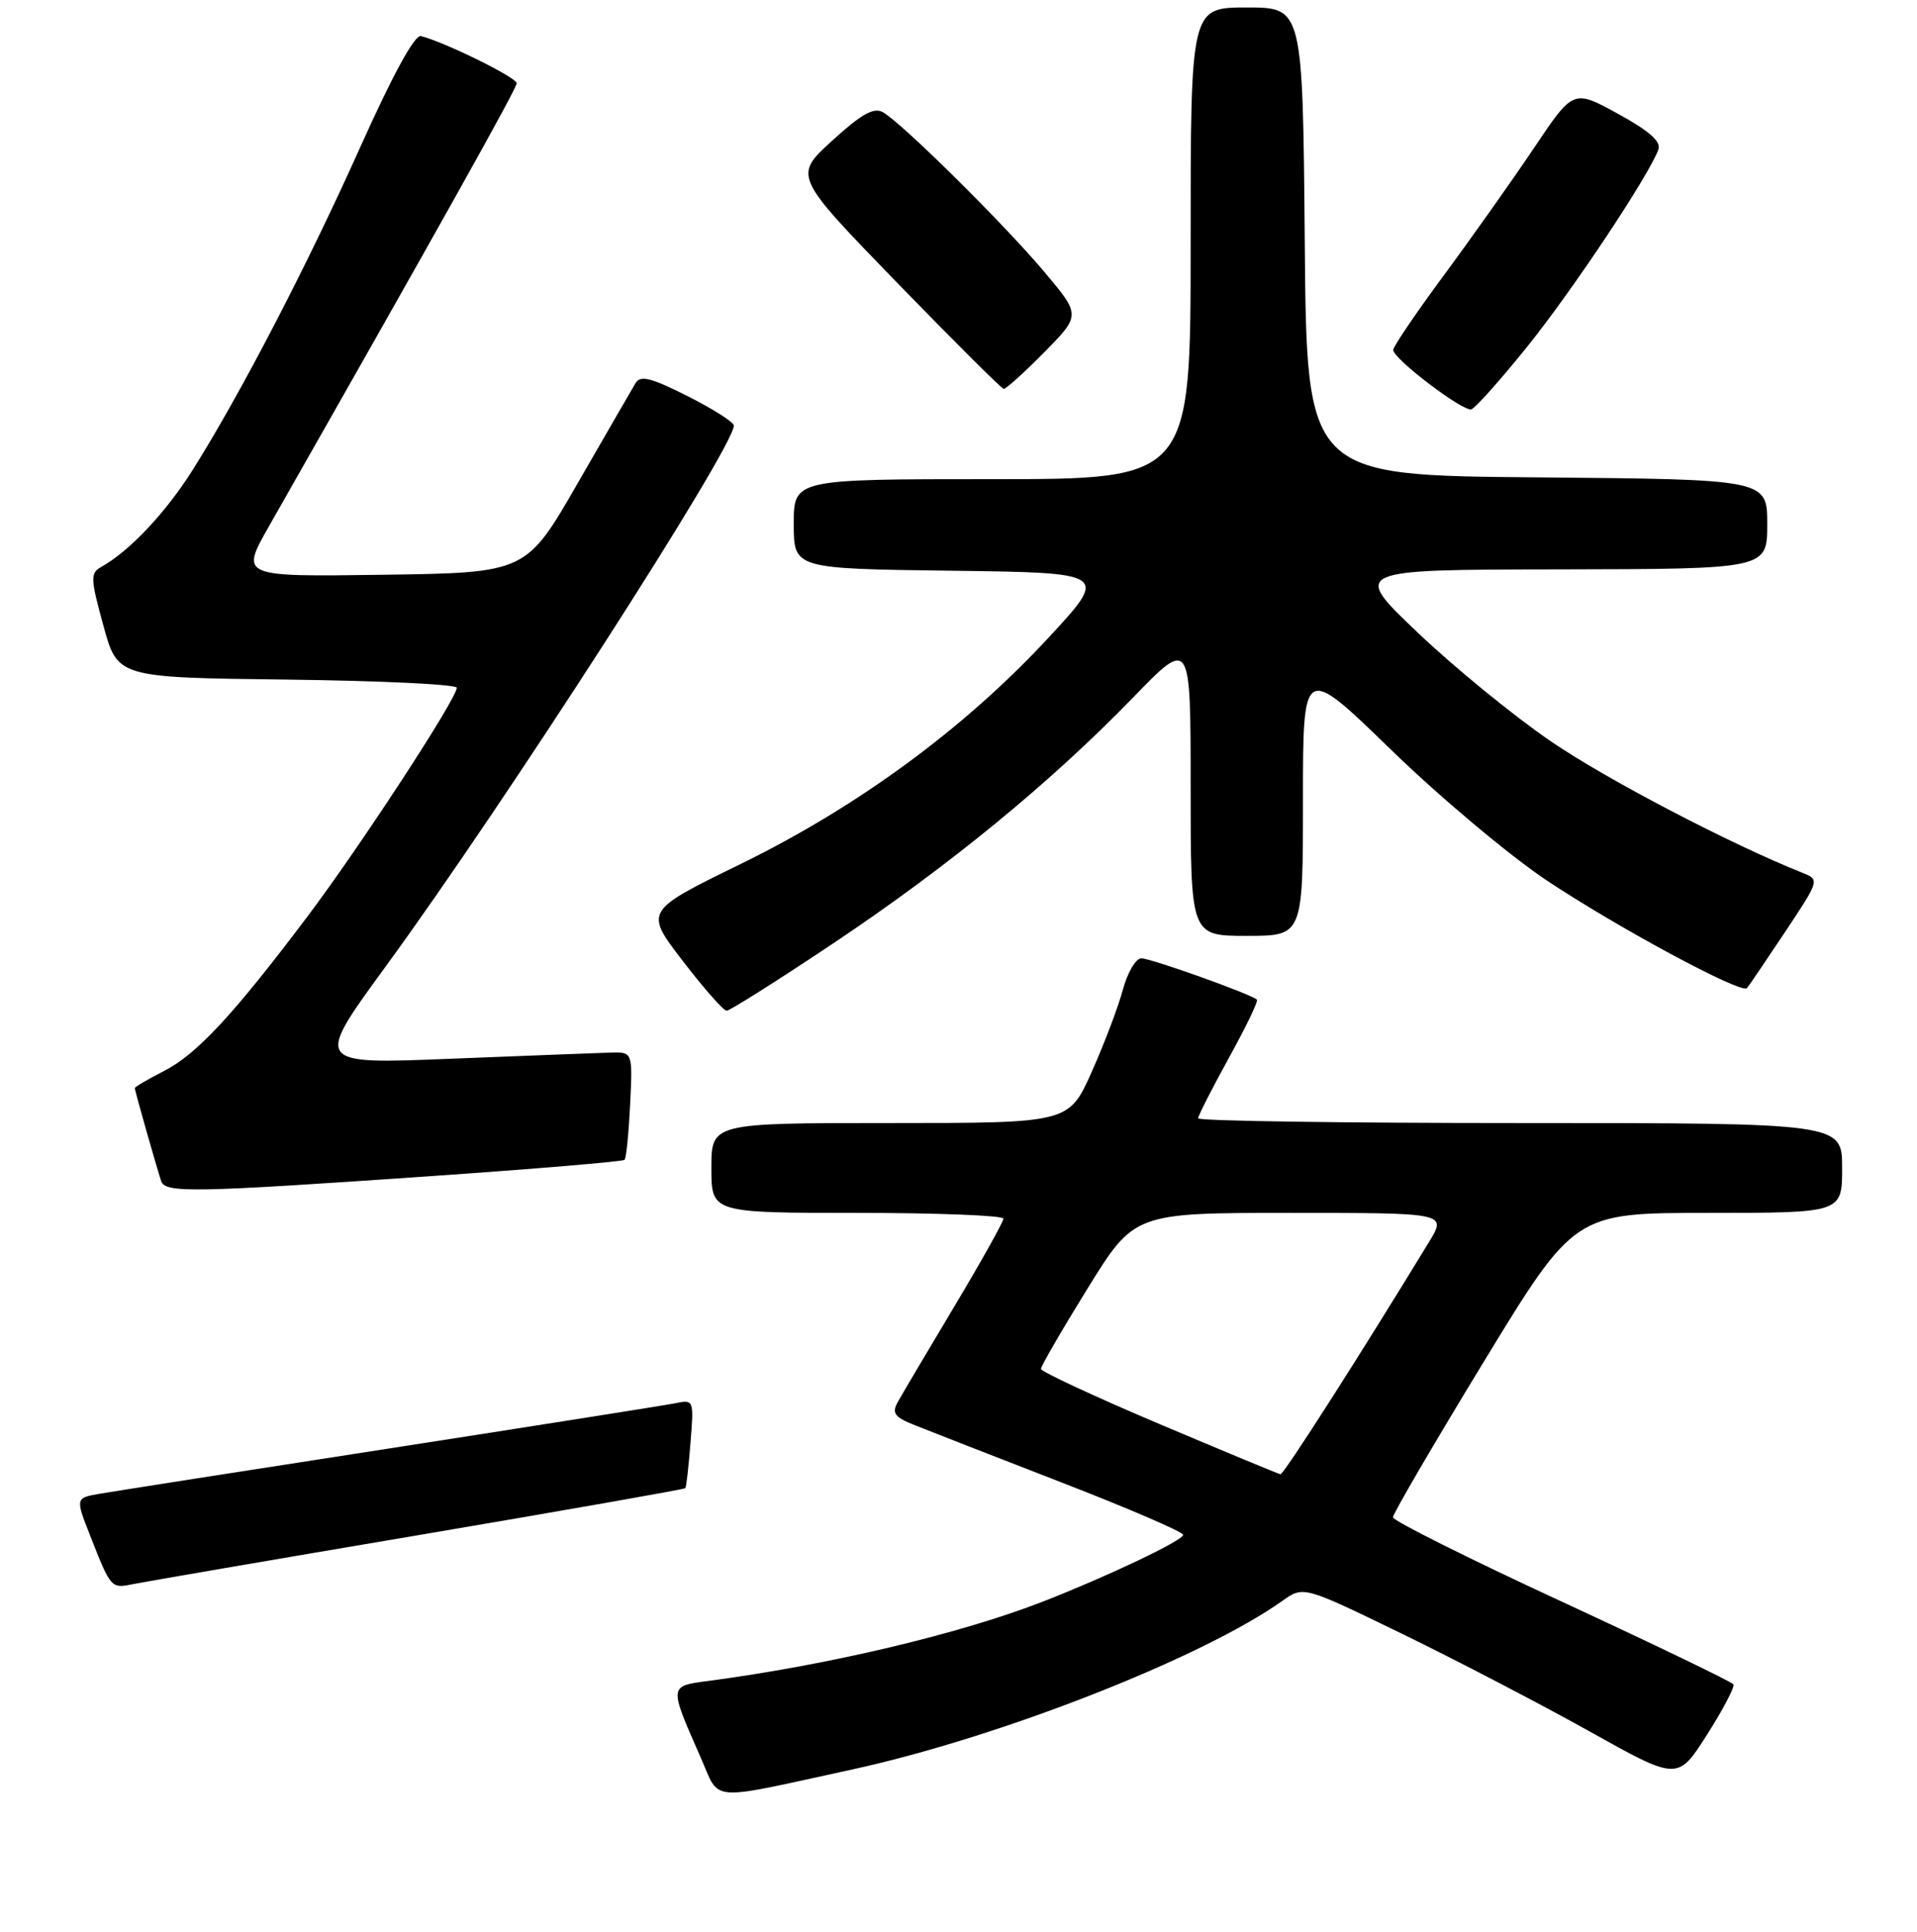 <?xml version="1.0" encoding="UTF-8" standalone="no"?>
<!DOCTYPE svg PUBLIC "-//W3C//DTD SVG 1.1//EN" "http://www.w3.org/Graphics/SVG/1.1/DTD/svg11.dtd" >
<svg xmlns="http://www.w3.org/2000/svg" xmlns:xlink="http://www.w3.org/1999/xlink" version="1.1" viewBox="0 0 256 258">
 <g >
 <path fill="currentColor"
d=" M 113.85 236.33 C 133.48 232.05 160.54 221.44 171.28 213.80 C 174.07 211.82 174.07 211.82 187.28 218.24 C 194.55 221.78 205.80 227.64 212.28 231.26 C 224.05 237.84 224.05 237.84 227.95 231.71 C 230.10 228.33 231.69 225.30 231.48 224.97 C 231.28 224.64 220.97 219.67 208.58 213.93 C 196.18 208.20 186.03 203.12 186.02 202.66 C 186.01 202.20 191.46 192.86 198.13 181.91 C 210.26 162.00 210.26 162.00 228.13 162.00 C 246.00 162.00 246.00 162.00 246.00 156.00 C 246.00 150.00 246.00 150.00 203.00 150.00 C 179.35 150.00 160.00 149.72 160.00 149.37 C 160.00 149.03 161.85 145.40 164.10 141.31 C 166.36 137.22 168.05 133.72 167.85 133.52 C 167.13 132.80 153.71 128.00 152.42 128.00 C 151.68 128.00 150.57 129.89 149.95 132.19 C 149.33 134.50 147.45 139.45 145.78 143.19 C 142.73 150.00 142.73 150.00 118.87 150.00 C 95.00 150.00 95.00 150.00 95.00 156.00 C 95.00 162.00 95.00 162.00 114.50 162.00 C 125.22 162.00 134.00 162.35 134.00 162.77 C 134.00 163.19 131.04 168.48 127.43 174.52 C 123.82 180.56 120.42 186.30 119.88 187.28 C 119.07 188.76 119.46 189.28 122.20 190.37 C 124.01 191.10 132.81 194.53 141.75 198.00 C 150.69 201.46 158.00 204.62 158.00 205.00 C 158.00 205.75 147.93 210.54 139.26 213.92 C 128.25 218.21 110.75 222.37 94.70 224.50 C 89.28 225.22 89.30 225.02 93.57 234.74 C 96.23 240.76 94.20 240.60 113.85 236.33 Z  M 55.89 205.04 C 75.36 201.74 91.39 198.92 91.52 198.77 C 91.65 198.62 91.96 195.89 92.21 192.71 C 92.67 186.92 92.67 186.91 90.09 187.44 C 88.66 187.72 71.53 190.43 52.00 193.46 C 32.48 196.48 15.05 199.21 13.28 199.52 C 10.06 200.08 10.06 200.08 12.09 205.24 C 14.84 212.21 14.83 212.19 17.85 211.57 C 19.31 211.27 36.43 208.33 55.89 205.04 Z  M 57.26 157.11 C 71.42 156.13 83.19 155.14 83.41 154.91 C 83.63 154.69 83.96 151.35 84.15 147.50 C 84.49 140.50 84.49 140.50 81.49 140.59 C 79.85 140.64 70.28 141.01 60.23 141.41 C 41.97 142.15 41.97 142.15 51.48 129.12 C 67.36 107.39 98.00 59.78 98.00 56.84 C 98.00 56.39 95.23 54.63 91.84 52.92 C 86.96 50.45 85.52 50.09 84.88 51.16 C 84.44 51.90 80.97 57.90 77.17 64.50 C 70.27 76.50 70.27 76.50 51.17 76.77 C 32.08 77.04 32.08 77.04 35.93 70.27 C 58.84 30.00 69.00 11.82 69.00 11.12 C 69.00 10.35 59.33 5.59 56.20 4.82 C 55.38 4.62 52.43 10.02 48.18 19.50 C 41.05 35.41 32.20 52.47 25.78 62.69 C 22.16 68.45 17.32 73.60 13.51 75.73 C 12.05 76.55 12.07 77.24 13.81 83.57 C 15.70 90.50 15.70 90.50 38.35 90.77 C 50.81 90.92 61.00 91.41 61.00 91.86 C 61.00 93.30 48.17 112.96 41.09 122.37 C 31.17 135.55 26.27 140.82 21.88 143.06 C 19.75 144.15 18.00 145.17 18.00 145.34 C 18.00 145.67 20.88 155.81 21.52 157.75 C 22.06 159.36 25.64 159.30 57.26 157.11 Z  M 111.15 126.08 C 126.61 115.76 140.25 104.58 151.25 93.23 C 159.00 85.23 159.00 85.23 159.00 105.11 C 159.00 125.00 159.00 125.00 166.50 125.00 C 174.00 125.00 174.00 125.00 174.00 106.86 C 174.00 88.72 174.00 88.72 185.75 100.13 C 192.21 106.41 201.55 114.25 206.50 117.56 C 215.89 123.83 232.57 132.81 233.29 131.98 C 233.52 131.72 235.81 128.35 238.37 124.50 C 242.98 117.57 243.00 117.49 240.76 116.60 C 231.07 112.74 214.51 104.09 207.05 98.98 C 202.10 95.59 194.11 89.06 189.28 84.45 C 180.50 76.09 180.50 76.09 208.25 76.05 C 236.00 76.00 236.00 76.00 236.00 70.01 C 236.00 64.03 236.00 64.03 205.25 63.76 C 174.50 63.50 174.50 63.50 174.24 32.25 C 173.97 1.00 173.97 1.00 166.49 1.00 C 159.00 1.00 159.00 1.00 159.00 32.50 C 159.00 64.00 159.00 64.00 132.50 64.00 C 106.00 64.00 106.00 64.00 106.00 69.98 C 106.00 75.96 106.00 75.96 127.03 76.23 C 148.06 76.50 148.06 76.50 139.96 85.24 C 128.78 97.30 114.55 107.75 98.91 115.40 C 86.06 121.68 86.06 121.68 91.17 128.34 C 93.98 132.00 96.62 135.00 97.04 135.00 C 97.45 135.00 103.80 130.99 111.15 126.08 Z  M 203.99 46.25 C 209.97 38.82 220.11 23.59 221.46 19.99 C 221.86 18.92 220.30 17.52 216.07 15.20 C 210.11 11.93 210.11 11.93 204.89 19.71 C 202.01 24.00 196.59 31.66 192.83 36.75 C 189.07 41.84 186.02 46.34 186.05 46.75 C 186.13 47.99 195.41 55.03 196.49 54.67 C 197.04 54.49 200.41 50.70 203.99 46.25 Z  M 139.45 47.05 C 144.33 42.10 144.33 42.10 139.45 36.30 C 134.03 29.86 120.39 16.37 117.89 14.98 C 116.68 14.30 115.02 15.24 111.13 18.79 C 105.97 23.50 105.97 23.50 119.73 37.69 C 127.31 45.49 133.74 51.91 134.04 51.94 C 134.33 51.97 136.77 49.77 139.45 47.05 Z  M 154.76 190.17 C 146.11 186.50 139.02 183.20 139.01 182.84 C 139.01 182.47 141.81 177.63 145.24 172.09 C 151.48 162.00 151.48 162.00 172.34 162.00 C 193.20 162.00 193.20 162.00 190.85 165.86 C 181.69 180.90 171.42 196.97 171.00 196.91 C 170.72 196.87 163.42 193.83 154.76 190.17 Z "/>
</g>
</svg>